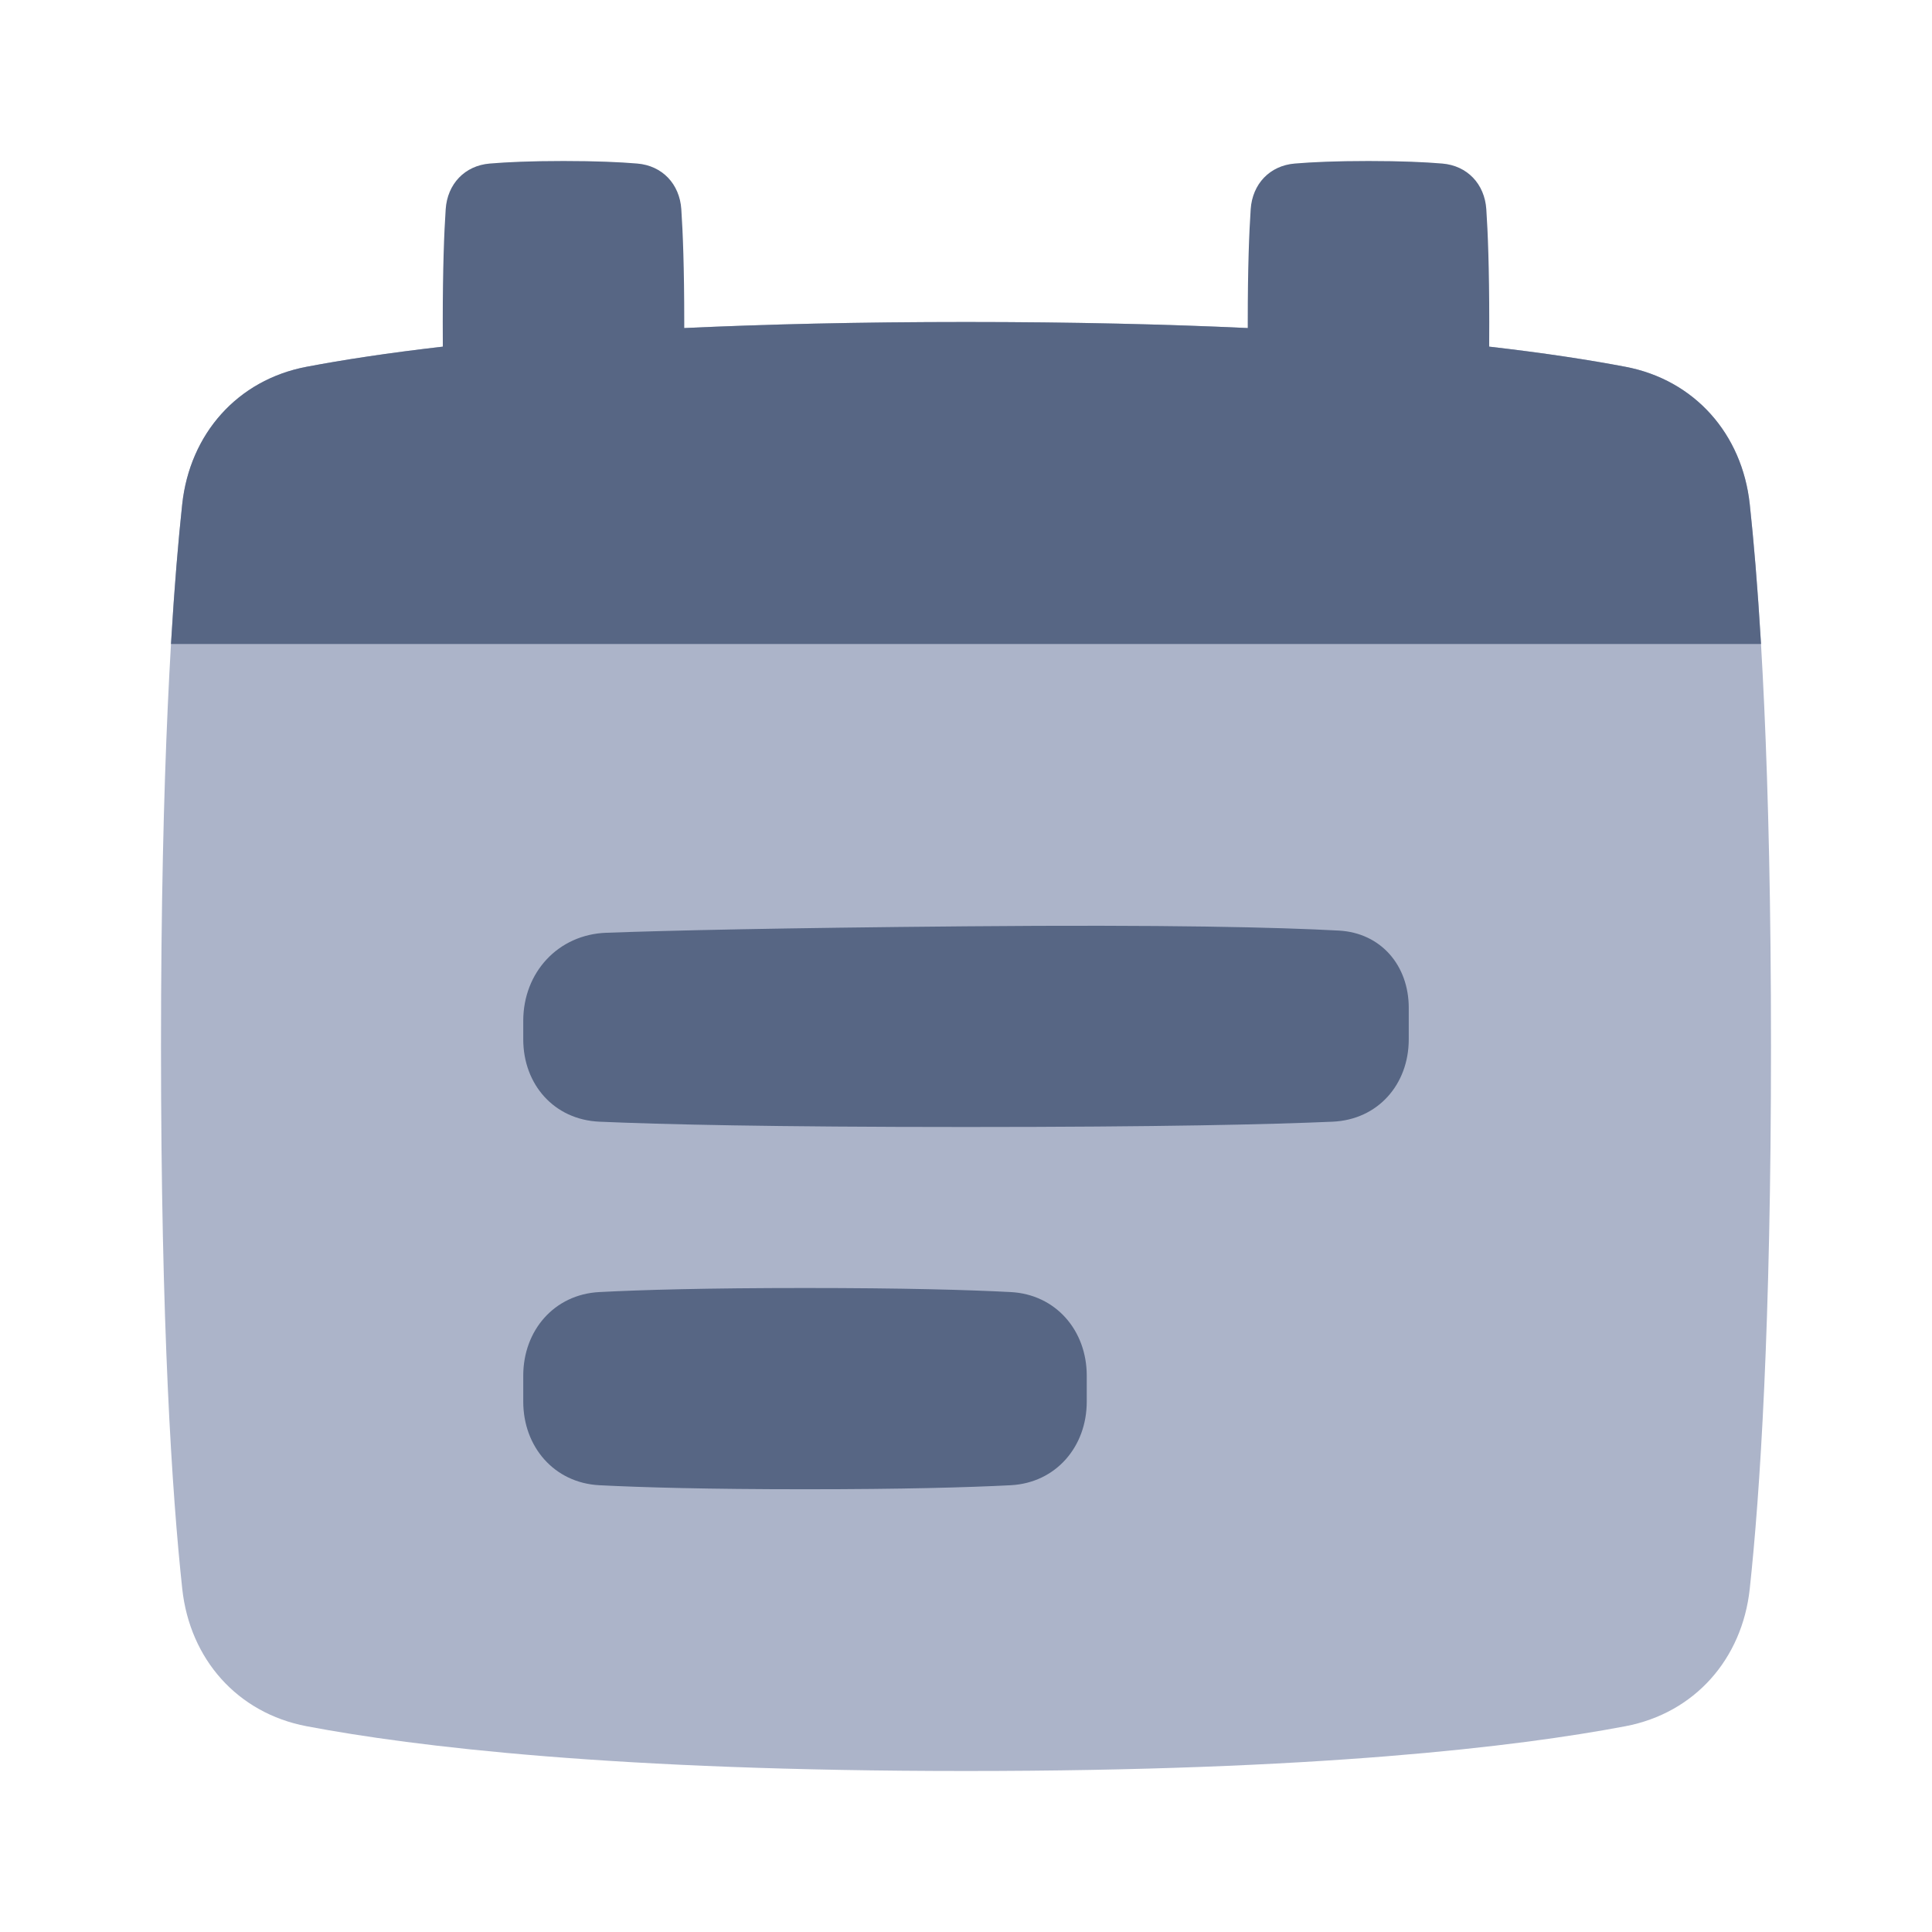 <svg width="48" height="48" viewBox="0 0 48 48" fill="none" xmlns="http://www.w3.org/2000/svg">
<path d="M4.528 12.526C4.716 10.782 5.897 9.438 7.619 9.112C10.301 8.604 15.315 8 24 8C32.685 8 37.699 8.604 40.381 9.112C42.103 9.438 43.284 10.782 43.472 12.526C43.726 14.879 44 19.032 44 26C44 32.968 43.726 37.121 43.472 39.474C43.284 41.218 42.103 42.562 40.381 42.888C37.699 43.397 32.685 44 24 44C15.315 44 10.301 43.397 7.619 42.888C5.897 42.562 4.716 41.218 4.528 39.474C4.274 37.121 4 32.968 4 26C4 19.032 4.274 14.879 4.528 12.526Z" fill="#ACB4C9"/>
<path d="M35.83 4.063C36.455 4.114 36.885 4.572 36.927 5.198C36.966 5.773 37 6.658 37 8C37 8.216 36.999 8.419 36.998 8.612C38.4 8.773 39.512 8.947 40.38 9.112C42.103 9.438 43.284 10.782 43.472 12.526C43.568 13.411 43.666 14.551 43.752 16H4.248C4.334 14.551 4.432 13.411 4.527 12.526C4.716 10.782 5.896 9.438 7.619 9.112C8.487 8.947 9.6 8.773 11.002 8.612C11.001 8.419 11 8.216 11 8C11 6.658 11.034 5.773 11.073 5.198C11.115 4.572 11.545 4.114 12.17 4.063C12.595 4.027 13.188 4 14 4C14.812 4 15.405 4.027 15.83 4.063C16.455 4.114 16.885 4.572 16.927 5.198C16.966 5.773 17 6.658 17 8C17 8.051 17 8.101 17 8.15C19.013 8.057 21.333 8 24 8C26.666 8 28.987 8.057 31 8.15L31 8C31 6.658 31.034 5.773 31.073 5.198C31.115 4.572 31.545 4.114 32.17 4.063C32.595 4.027 33.188 4 34 4C34.812 4 35.405 4.027 35.83 4.063Z" fill="#576684"/>
<path fill-rule="evenodd" clip-rule="evenodd" d="M15.067 23.174C13.866 23.216 13 24.161 13 25.363V25.821C13 26.945 13.769 27.819 14.891 27.868C16.421 27.935 19.153 28 24 28C28.847 28 31.579 27.935 33.109 27.868C34.231 27.819 35 26.945 35 25.821V25.039C35 23.989 34.311 23.176 33.262 23.12C31.765 23.039 29.014 22.97 24 23.014C19.334 23.055 16.627 23.118 15.067 23.174ZM14.89 32.101C13.769 32.159 13 33.055 13 34.178V34.822C13 35.945 13.769 36.842 14.89 36.9C15.945 36.954 17.559 37 20 37C22.441 37 24.055 36.954 25.11 36.9C26.231 36.842 27 35.945 27 34.822V34.178C27 33.055 26.231 32.159 25.11 32.101C24.055 32.046 22.441 32 20 32C17.559 32 15.945 32.046 14.89 32.101Z" fill="#576684"/>
</svg>
